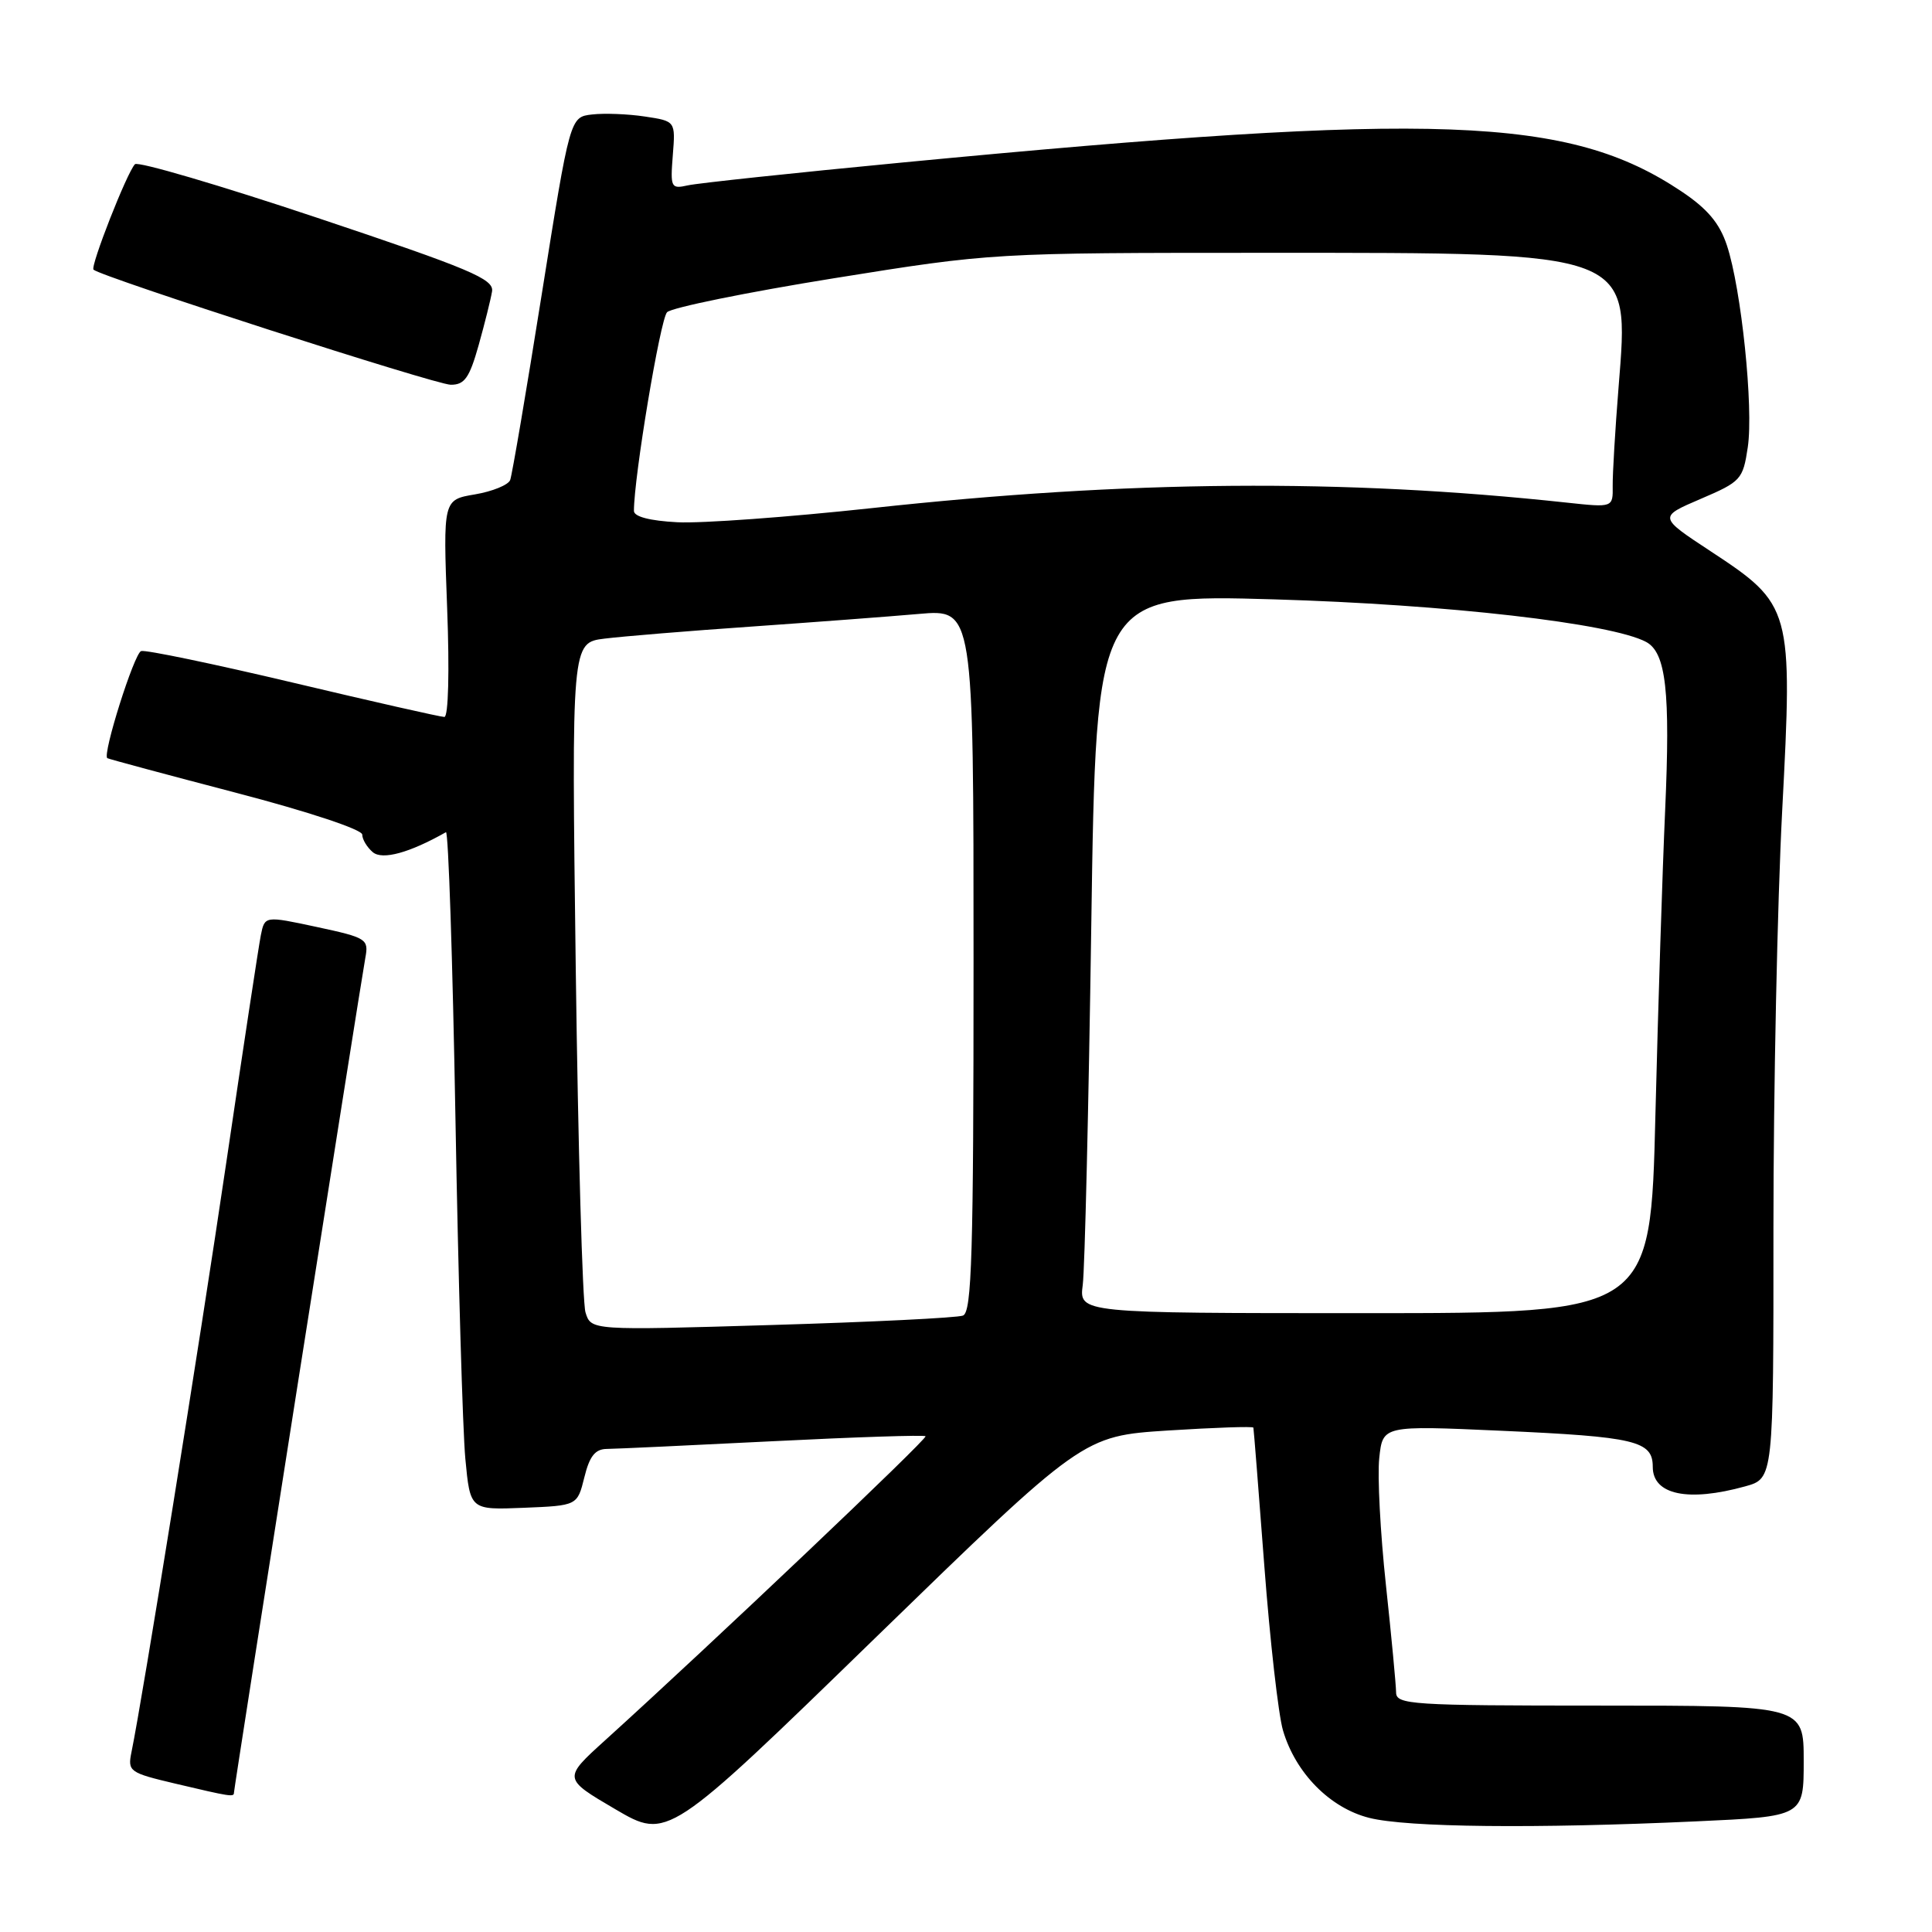 <?xml version="1.0" encoding="UTF-8" standalone="no"?>
<!DOCTYPE svg PUBLIC "-//W3C//DTD SVG 1.1//EN" "http://www.w3.org/Graphics/SVG/1.1/DTD/svg11.dtd" >
<svg xmlns="http://www.w3.org/2000/svg" xmlns:xlink="http://www.w3.org/1999/xlink" version="1.1" viewBox="0 0 256 256">
 <g >
 <path fill="currentColor"
d=" M 154.75 189.55 C 160.94 189.16 166.04 188.98 166.08 189.17 C 166.13 189.35 166.78 197.60 167.53 207.50 C 168.28 217.40 169.39 227.20 170.00 229.28 C 171.66 234.94 176.23 239.57 181.44 240.88 C 186.43 242.14 203.42 242.32 224.75 241.34 C 239.00 240.69 239.00 240.69 239.00 233.34 C 239.00 226.00 239.00 226.00 212.00 226.00 C 186.96 226.00 185.00 225.87 184.99 224.25 C 184.98 223.29 184.38 216.88 183.64 210.00 C 182.90 203.12 182.50 195.56 182.76 193.19 C 183.22 188.88 183.22 188.88 198.86 189.58 C 216.73 190.38 219.00 190.92 219.00 194.37 C 219.00 198.07 223.68 199.05 231.25 196.95 C 235.00 195.91 235.00 195.91 234.99 162.70 C 234.99 144.44 235.51 119.55 236.15 107.40 C 237.56 80.55 237.44 80.13 226.63 73.02 C 219.76 68.50 219.76 68.50 225.34 66.11 C 230.69 63.82 230.95 63.54 231.59 59.26 C 232.37 54.05 230.74 38.28 228.82 32.50 C 227.85 29.57 226.24 27.66 222.80 25.36 C 207.87 15.38 190.51 14.74 119.50 21.54 C 105.20 22.91 92.44 24.27 91.15 24.56 C 88.91 25.06 88.81 24.87 89.15 20.57 C 89.51 16.05 89.51 16.05 85.45 15.44 C 83.21 15.10 80.06 14.98 78.45 15.17 C 75.53 15.50 75.53 15.50 71.79 38.96 C 69.74 51.86 67.85 62.95 67.60 63.61 C 67.35 64.26 65.24 65.12 62.93 65.51 C 58.71 66.22 58.71 66.22 59.25 80.61 C 59.57 89.01 59.41 95.00 58.88 95.00 C 58.38 95.00 49.36 92.96 38.84 90.46 C 28.33 87.97 19.26 86.08 18.70 86.27 C 17.78 86.57 13.54 99.99 14.22 100.46 C 14.37 100.57 22.04 102.63 31.25 105.04 C 40.87 107.55 48.00 109.92 48.00 110.59 C 48.00 111.23 48.64 112.28 49.41 112.93 C 50.69 113.98 54.25 113.01 59.09 110.27 C 59.41 110.09 59.98 127.17 60.35 148.22 C 60.72 169.27 61.31 189.56 61.66 193.29 C 62.30 200.08 62.30 200.08 69.40 199.79 C 76.50 199.50 76.50 199.50 77.43 195.75 C 78.12 192.93 78.87 192.00 80.43 191.99 C 81.57 191.98 91.45 191.52 102.40 190.97 C 113.34 190.42 122.45 190.12 122.64 190.31 C 122.95 190.62 94.29 217.82 80.20 230.58 C 74.59 235.66 74.59 235.66 81.53 239.73 C 88.46 243.79 88.46 243.79 115.98 217.03 C 143.50 190.28 143.50 190.28 154.75 189.55 Z  M 31.00 237.54 C 31.00 236.96 47.77 130.39 48.41 126.91 C 48.87 124.43 48.59 124.25 41.98 122.83 C 35.08 121.35 35.08 121.35 34.56 123.93 C 34.28 125.34 32.22 138.88 29.99 154.00 C 26.41 178.28 18.93 224.81 17.42 232.17 C 16.90 234.72 17.14 234.90 23.19 236.33 C 30.59 238.08 31.00 238.14 31.00 237.54 Z  M 63.42 45.75 C 64.23 42.86 65.03 39.65 65.20 38.61 C 65.46 36.97 62.33 35.65 42.04 28.86 C 29.14 24.55 18.27 21.35 17.88 21.76 C 16.81 22.88 11.95 35.28 12.39 35.73 C 13.33 36.66 57.71 50.97 59.72 50.98 C 61.55 51.00 62.20 50.08 63.42 45.75 Z  M 77.58 173.89 C 77.18 172.58 76.60 152.07 76.29 128.33 C 75.73 85.16 75.73 85.16 80.11 84.62 C 82.53 84.32 91.25 83.60 99.50 83.03 C 107.75 82.45 117.76 81.70 121.75 81.35 C 129.00 80.71 129.00 80.71 129.00 127.25 C 129.00 166.24 128.77 173.87 127.60 174.32 C 126.83 174.62 115.42 175.18 102.25 175.57 C 78.31 176.29 78.31 176.29 77.58 173.89 Z  M 143.47 170.25 C 143.74 168.19 144.25 146.75 144.60 122.61 C 145.24 78.73 145.24 78.73 168.87 79.42 C 191.68 80.09 213.50 82.59 218.12 85.06 C 220.76 86.48 221.34 91.62 220.64 107.38 C 220.29 115.15 219.71 133.31 219.35 147.75 C 218.71 174.00 218.71 174.00 180.84 174.00 C 142.98 174.00 142.98 174.00 143.47 170.25 Z  M 89.75 69.20 C 86.11 69.01 84.00 68.46 84.00 67.70 C 83.99 63.25 87.49 42.29 88.39 41.37 C 89.00 40.76 98.95 38.73 110.50 36.87 C 131.50 33.50 131.50 33.50 168.00 33.50 C 216.65 33.50 215.91 33.22 214.47 51.29 C 214.02 56.90 213.67 62.80 213.69 64.38 C 213.73 67.26 213.73 67.26 207.61 66.60 C 177.95 63.40 149.56 63.63 115.50 67.33 C 104.50 68.52 92.91 69.37 89.75 69.20 Z "/>
</g>
</svg>